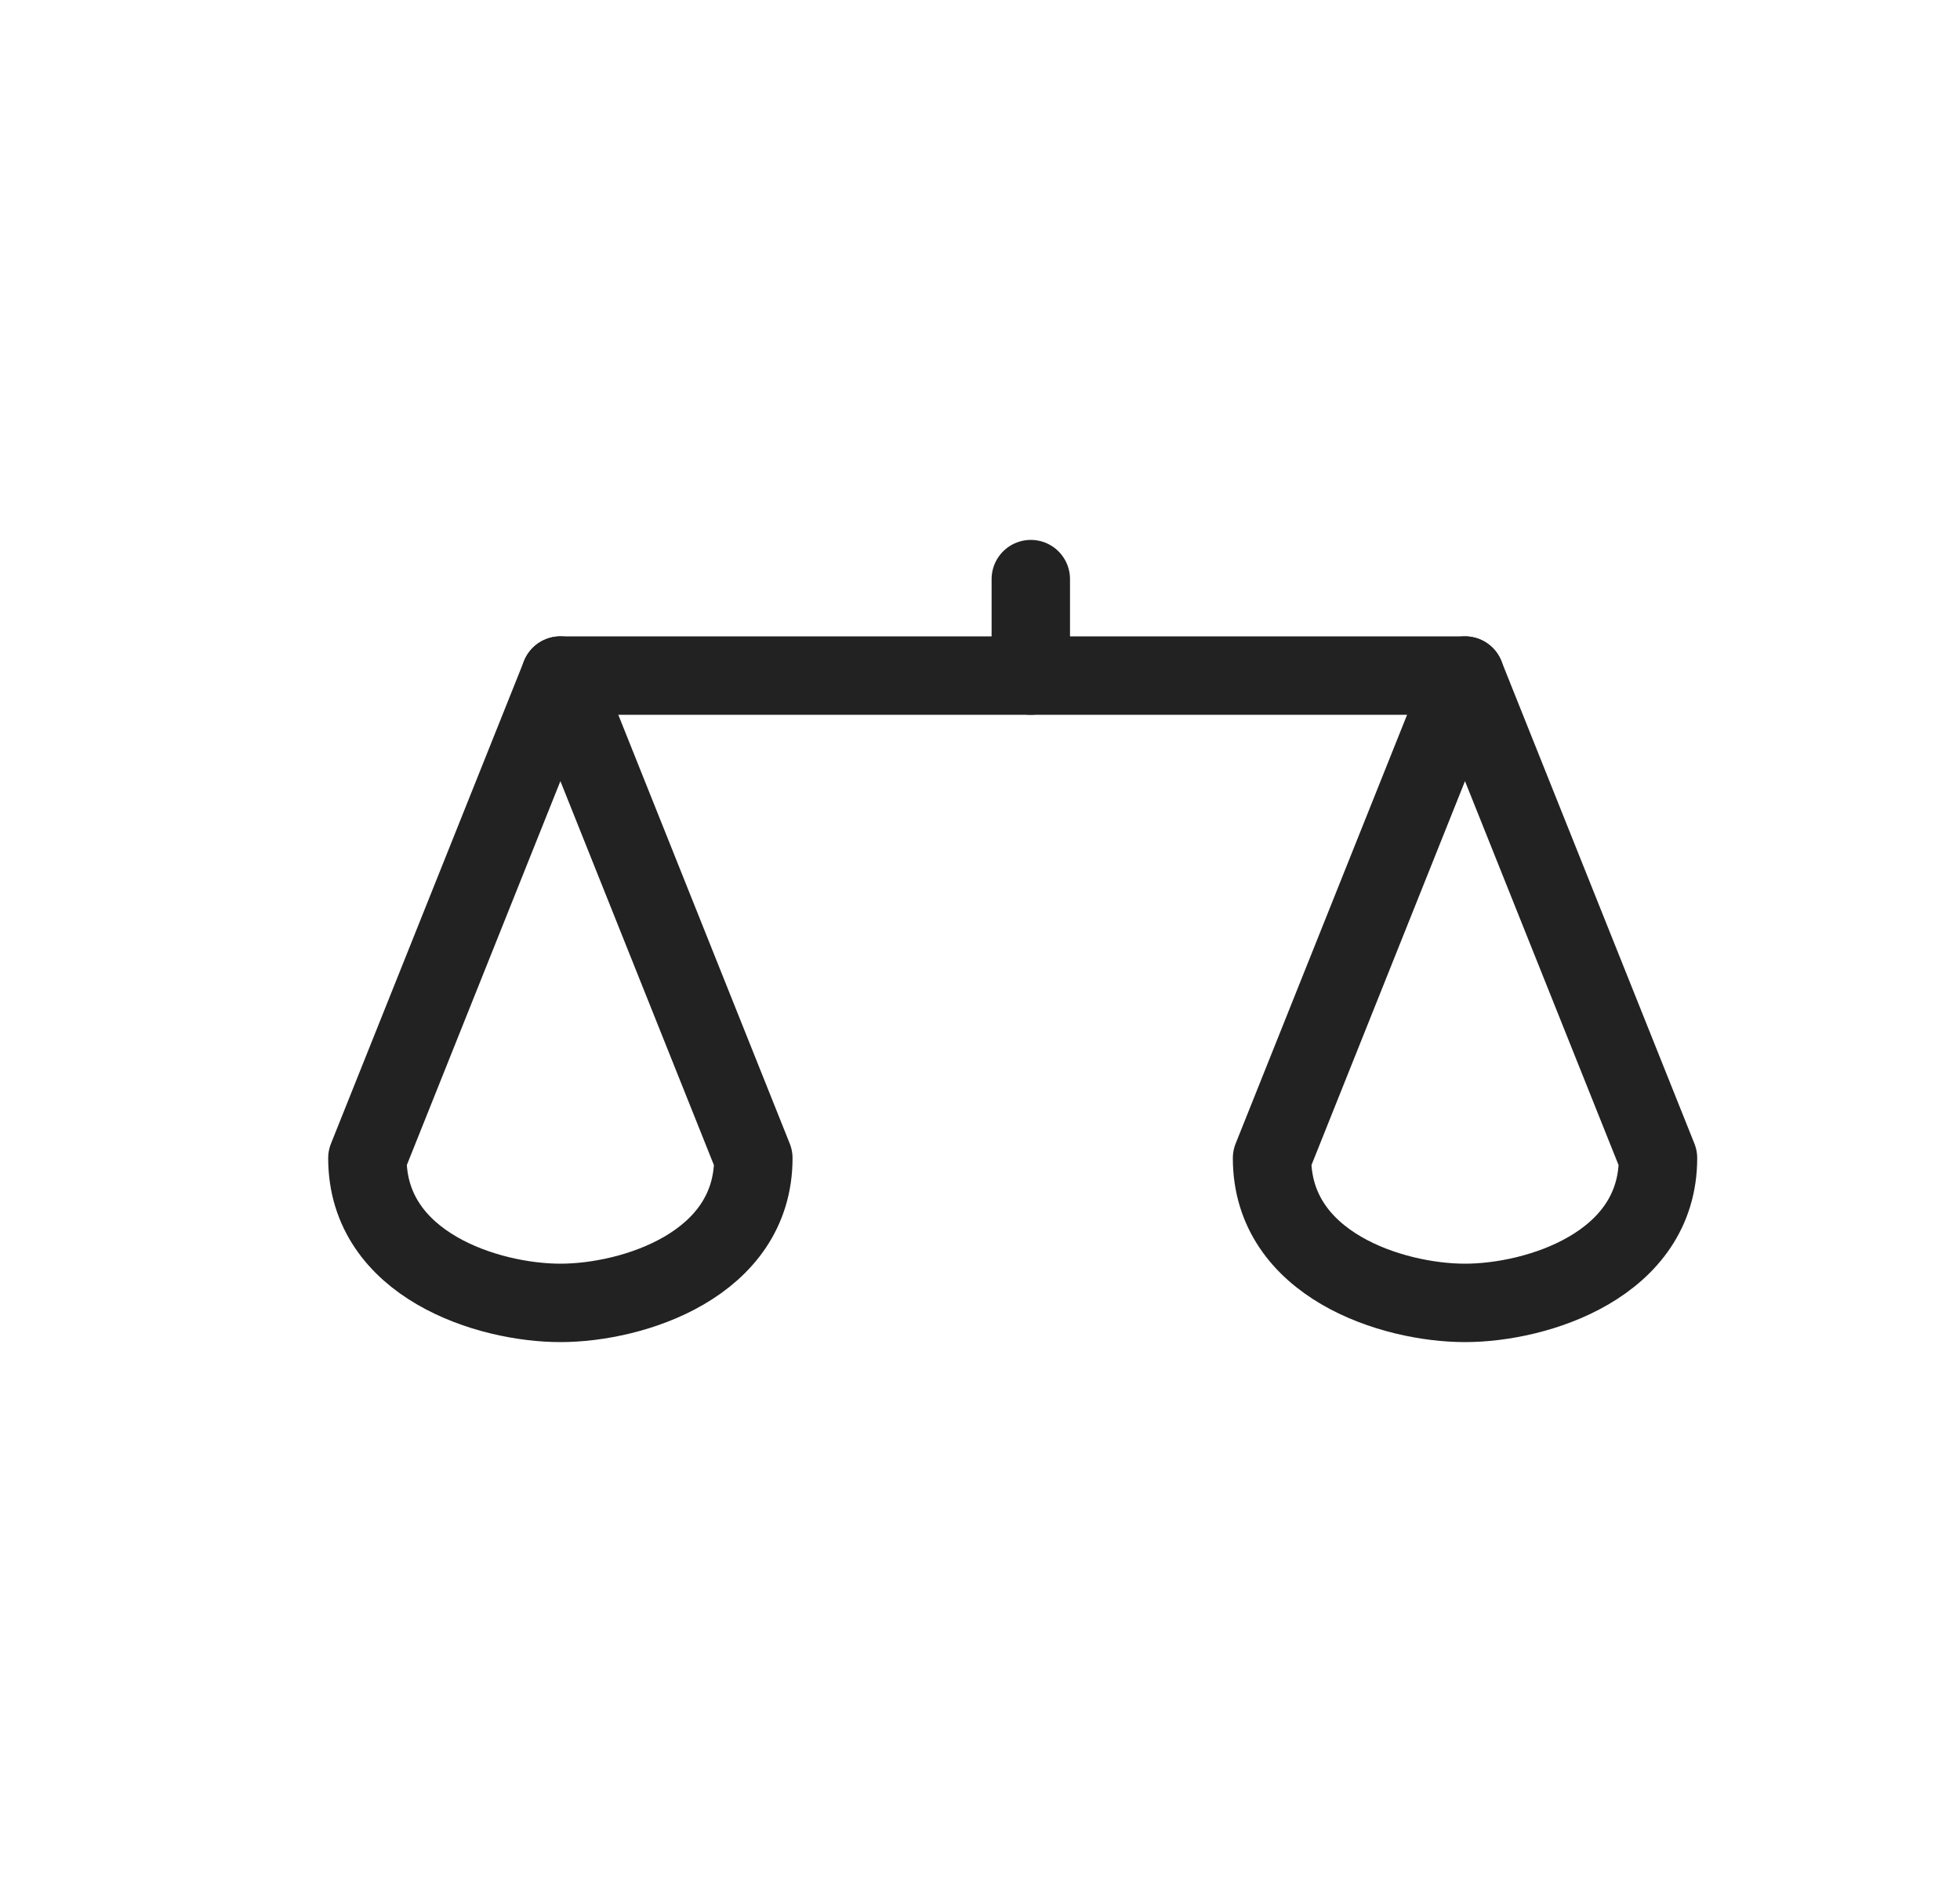 <svg width="25" height="24" viewBox="0 0 25 24" fill="none" xmlns="http://www.w3.org/2000/svg">
<path d="M13.148 7.385L13.148 8.615" stroke="#222222" stroke-linecap="round" stroke-linejoin="round"/>
<path d="M7.148 8.615L18.686 8.615" stroke="#222222" stroke-linecap="round"/>
<path d="M4.686 14.769C4.686 16.131 6.225 16.615 7.148 16.615C8.071 16.615 9.609 16.131 9.609 14.769L7.148 8.615L4.686 14.769Z" stroke="#222222" stroke-linecap="round" stroke-linejoin="round"/>
<path d="M16.225 14.769C16.225 16.131 17.763 16.615 18.686 16.615C19.609 16.615 21.148 16.131 21.148 14.769L18.686 8.615L16.225 14.769Z" stroke="#222222" stroke-linecap="round" stroke-linejoin="round"/>
</svg>
